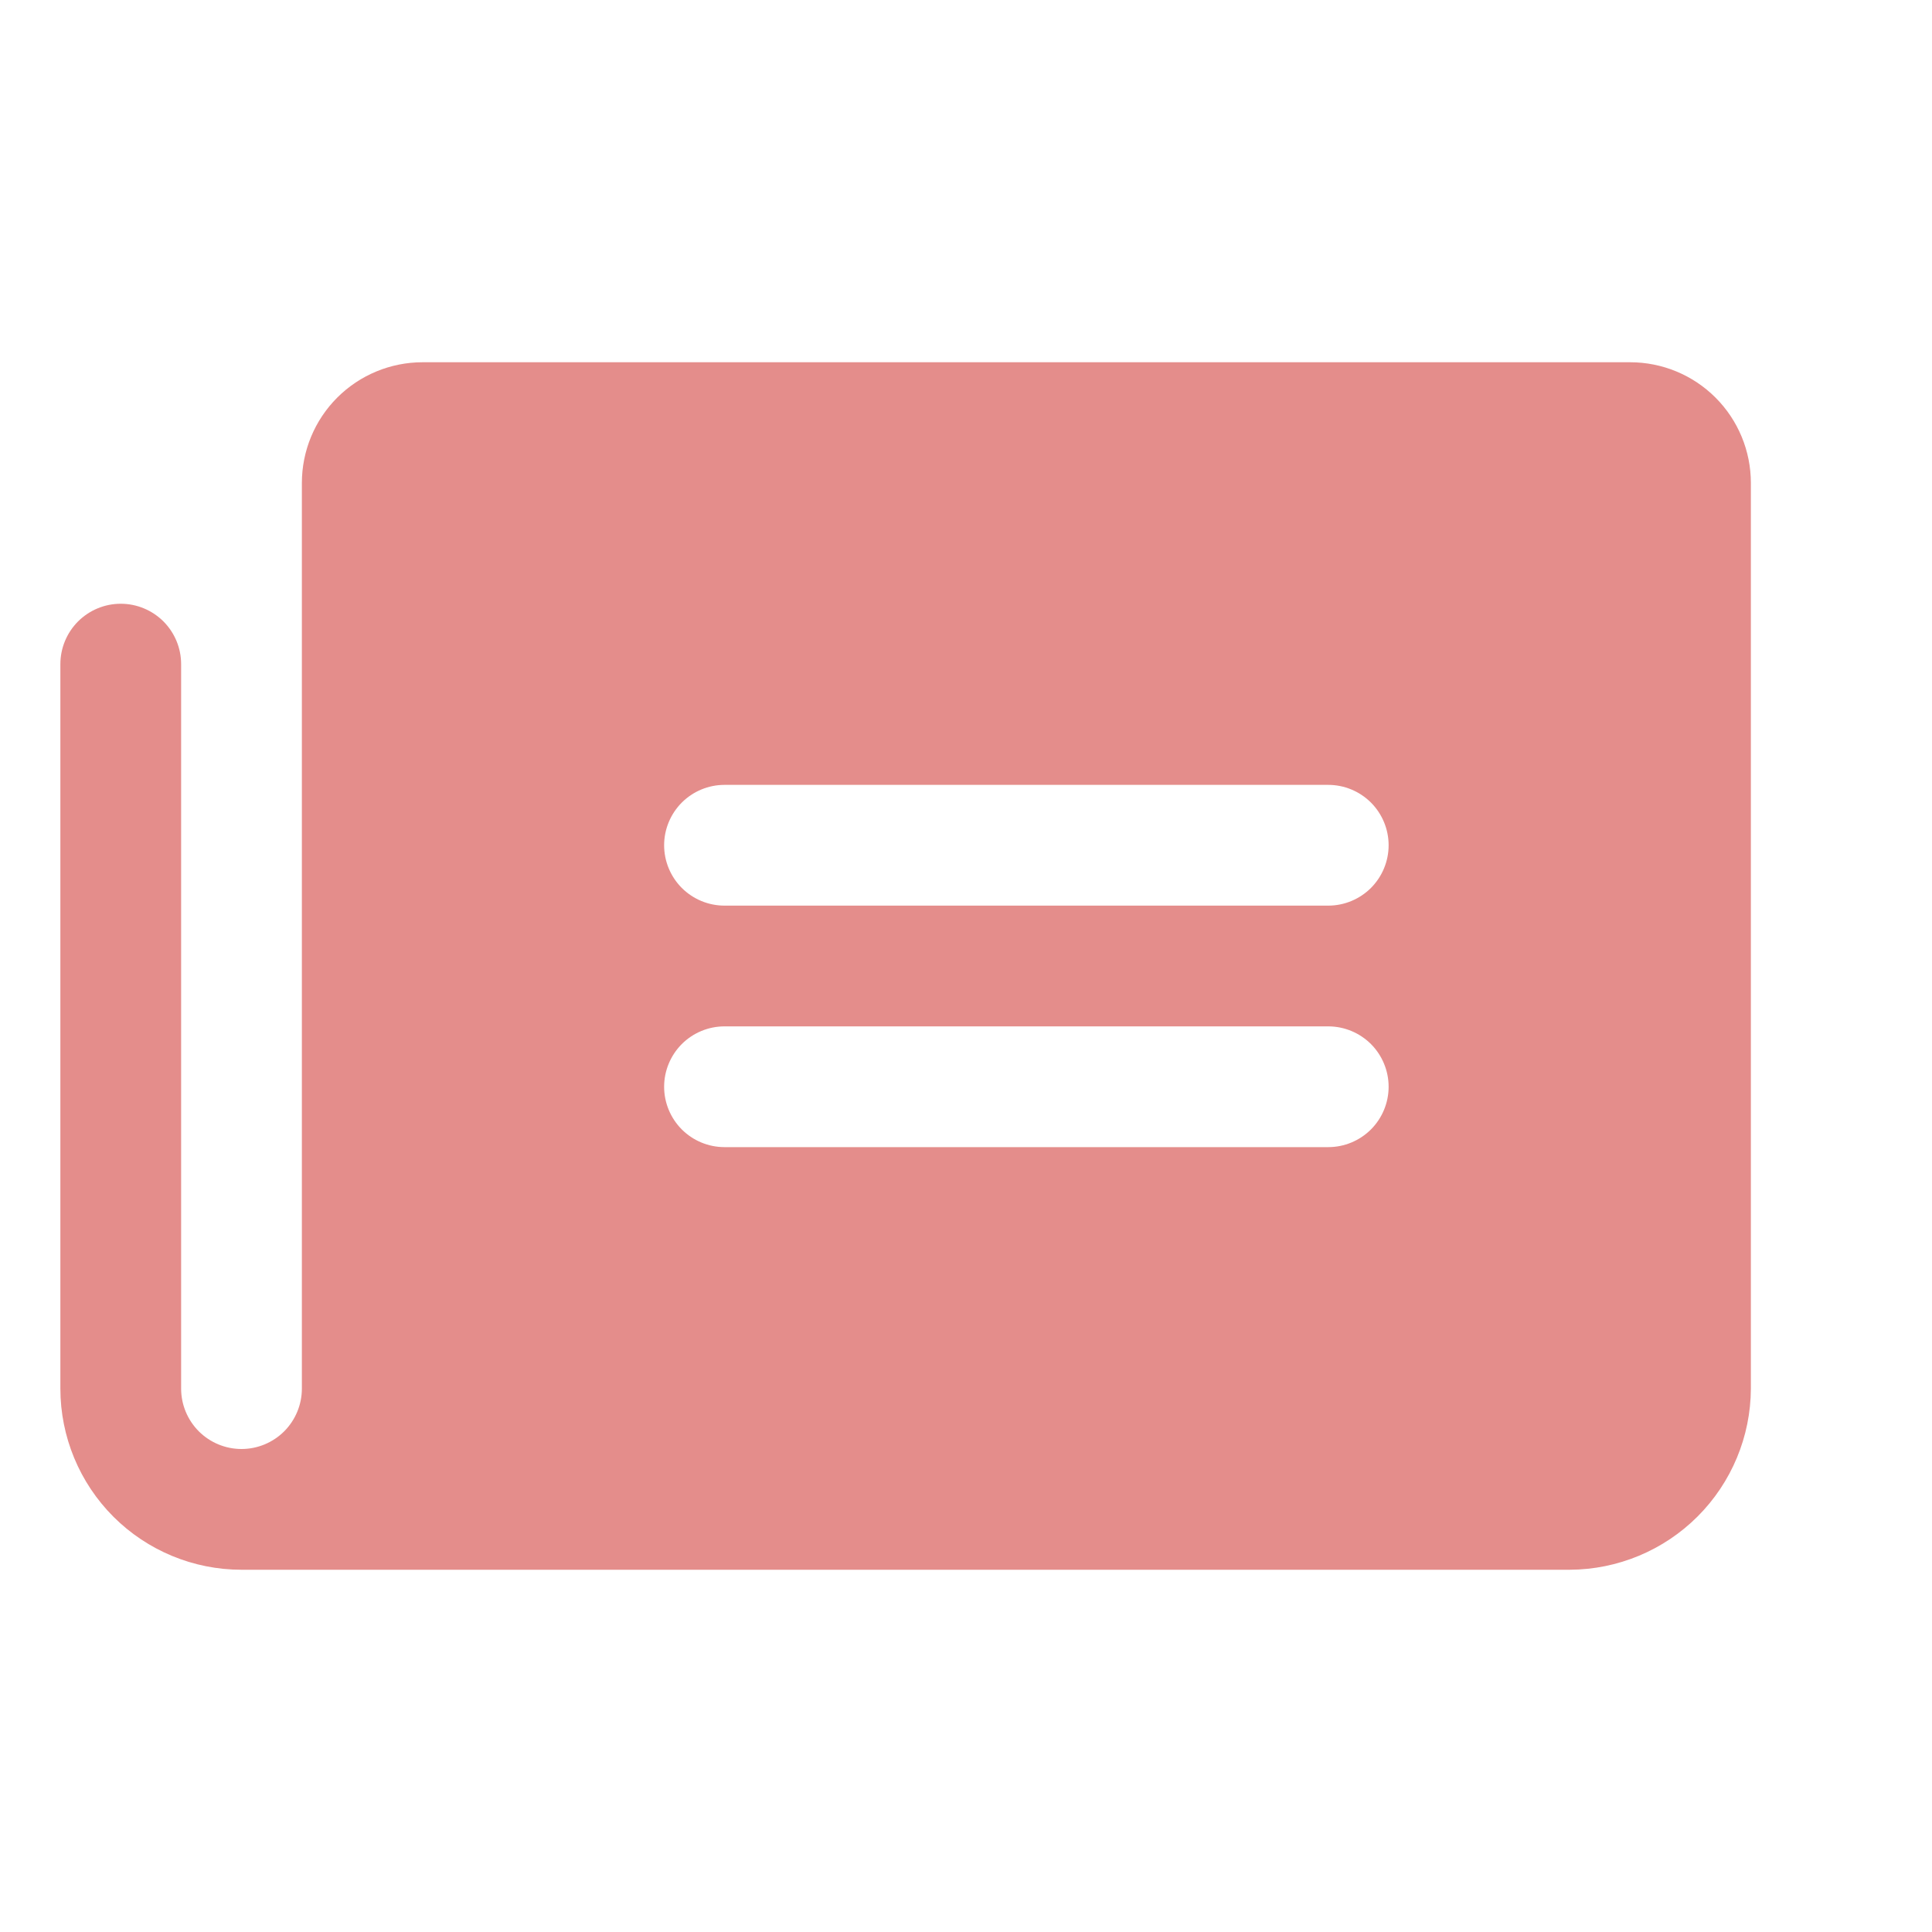 <svg width="40" height="40" viewBox="0 0 40 40" fill="none" xmlns="http://www.w3.org/2000/svg">
<g id="IMAGE">
<path id="Vector" d="M33.75 7.5H8.75C8.087 7.5 7.451 7.763 6.982 8.232C6.513 8.701 6.25 9.337 6.25 10V28.75C6.25 29.081 6.118 29.399 5.884 29.634C5.649 29.868 5.332 30 5 30C4.668 30 4.351 29.868 4.116 29.634C3.882 29.399 3.75 29.081 3.75 28.75V13.75C3.75 13.418 3.618 13.101 3.384 12.866C3.149 12.632 2.832 12.5 2.5 12.5C2.168 12.5 1.851 12.632 1.616 12.866C1.382 13.101 1.25 13.418 1.25 13.75V28.75C1.25 29.744 1.645 30.698 2.348 31.402C3.052 32.105 4.005 32.5 5 32.5H32.5C33.493 32.496 34.445 32.099 35.147 31.397C35.849 30.695 36.246 29.743 36.25 28.75V10C36.25 9.337 35.987 8.701 35.518 8.232C35.049 7.763 34.413 7.5 33.75 7.5ZM27.5 23.75H15C14.668 23.75 14.351 23.618 14.116 23.384C13.882 23.149 13.75 22.831 13.75 22.5C13.75 22.169 13.882 21.851 14.116 21.616C14.351 21.382 14.668 21.25 15 21.25H27.5C27.831 21.25 28.149 21.382 28.384 21.616C28.618 21.851 28.75 22.169 28.75 22.5C28.75 22.831 28.618 23.149 28.384 23.384C28.149 23.618 27.831 23.75 27.5 23.75ZM27.5 18.75H15C14.668 18.75 14.351 18.618 14.116 18.384C13.882 18.149 13.75 17.831 13.75 17.5C13.75 17.169 13.882 16.851 14.116 16.616C14.351 16.382 14.668 16.25 15 16.25H27.5C27.831 16.25 28.149 16.382 28.384 16.616C28.618 16.851 28.75 17.169 28.75 17.5C28.75 17.831 28.618 18.149 28.384 18.384C28.149 18.618 27.831 18.75 27.5 18.75Z" fill="#E48D8B"/>
</g>
</svg>
